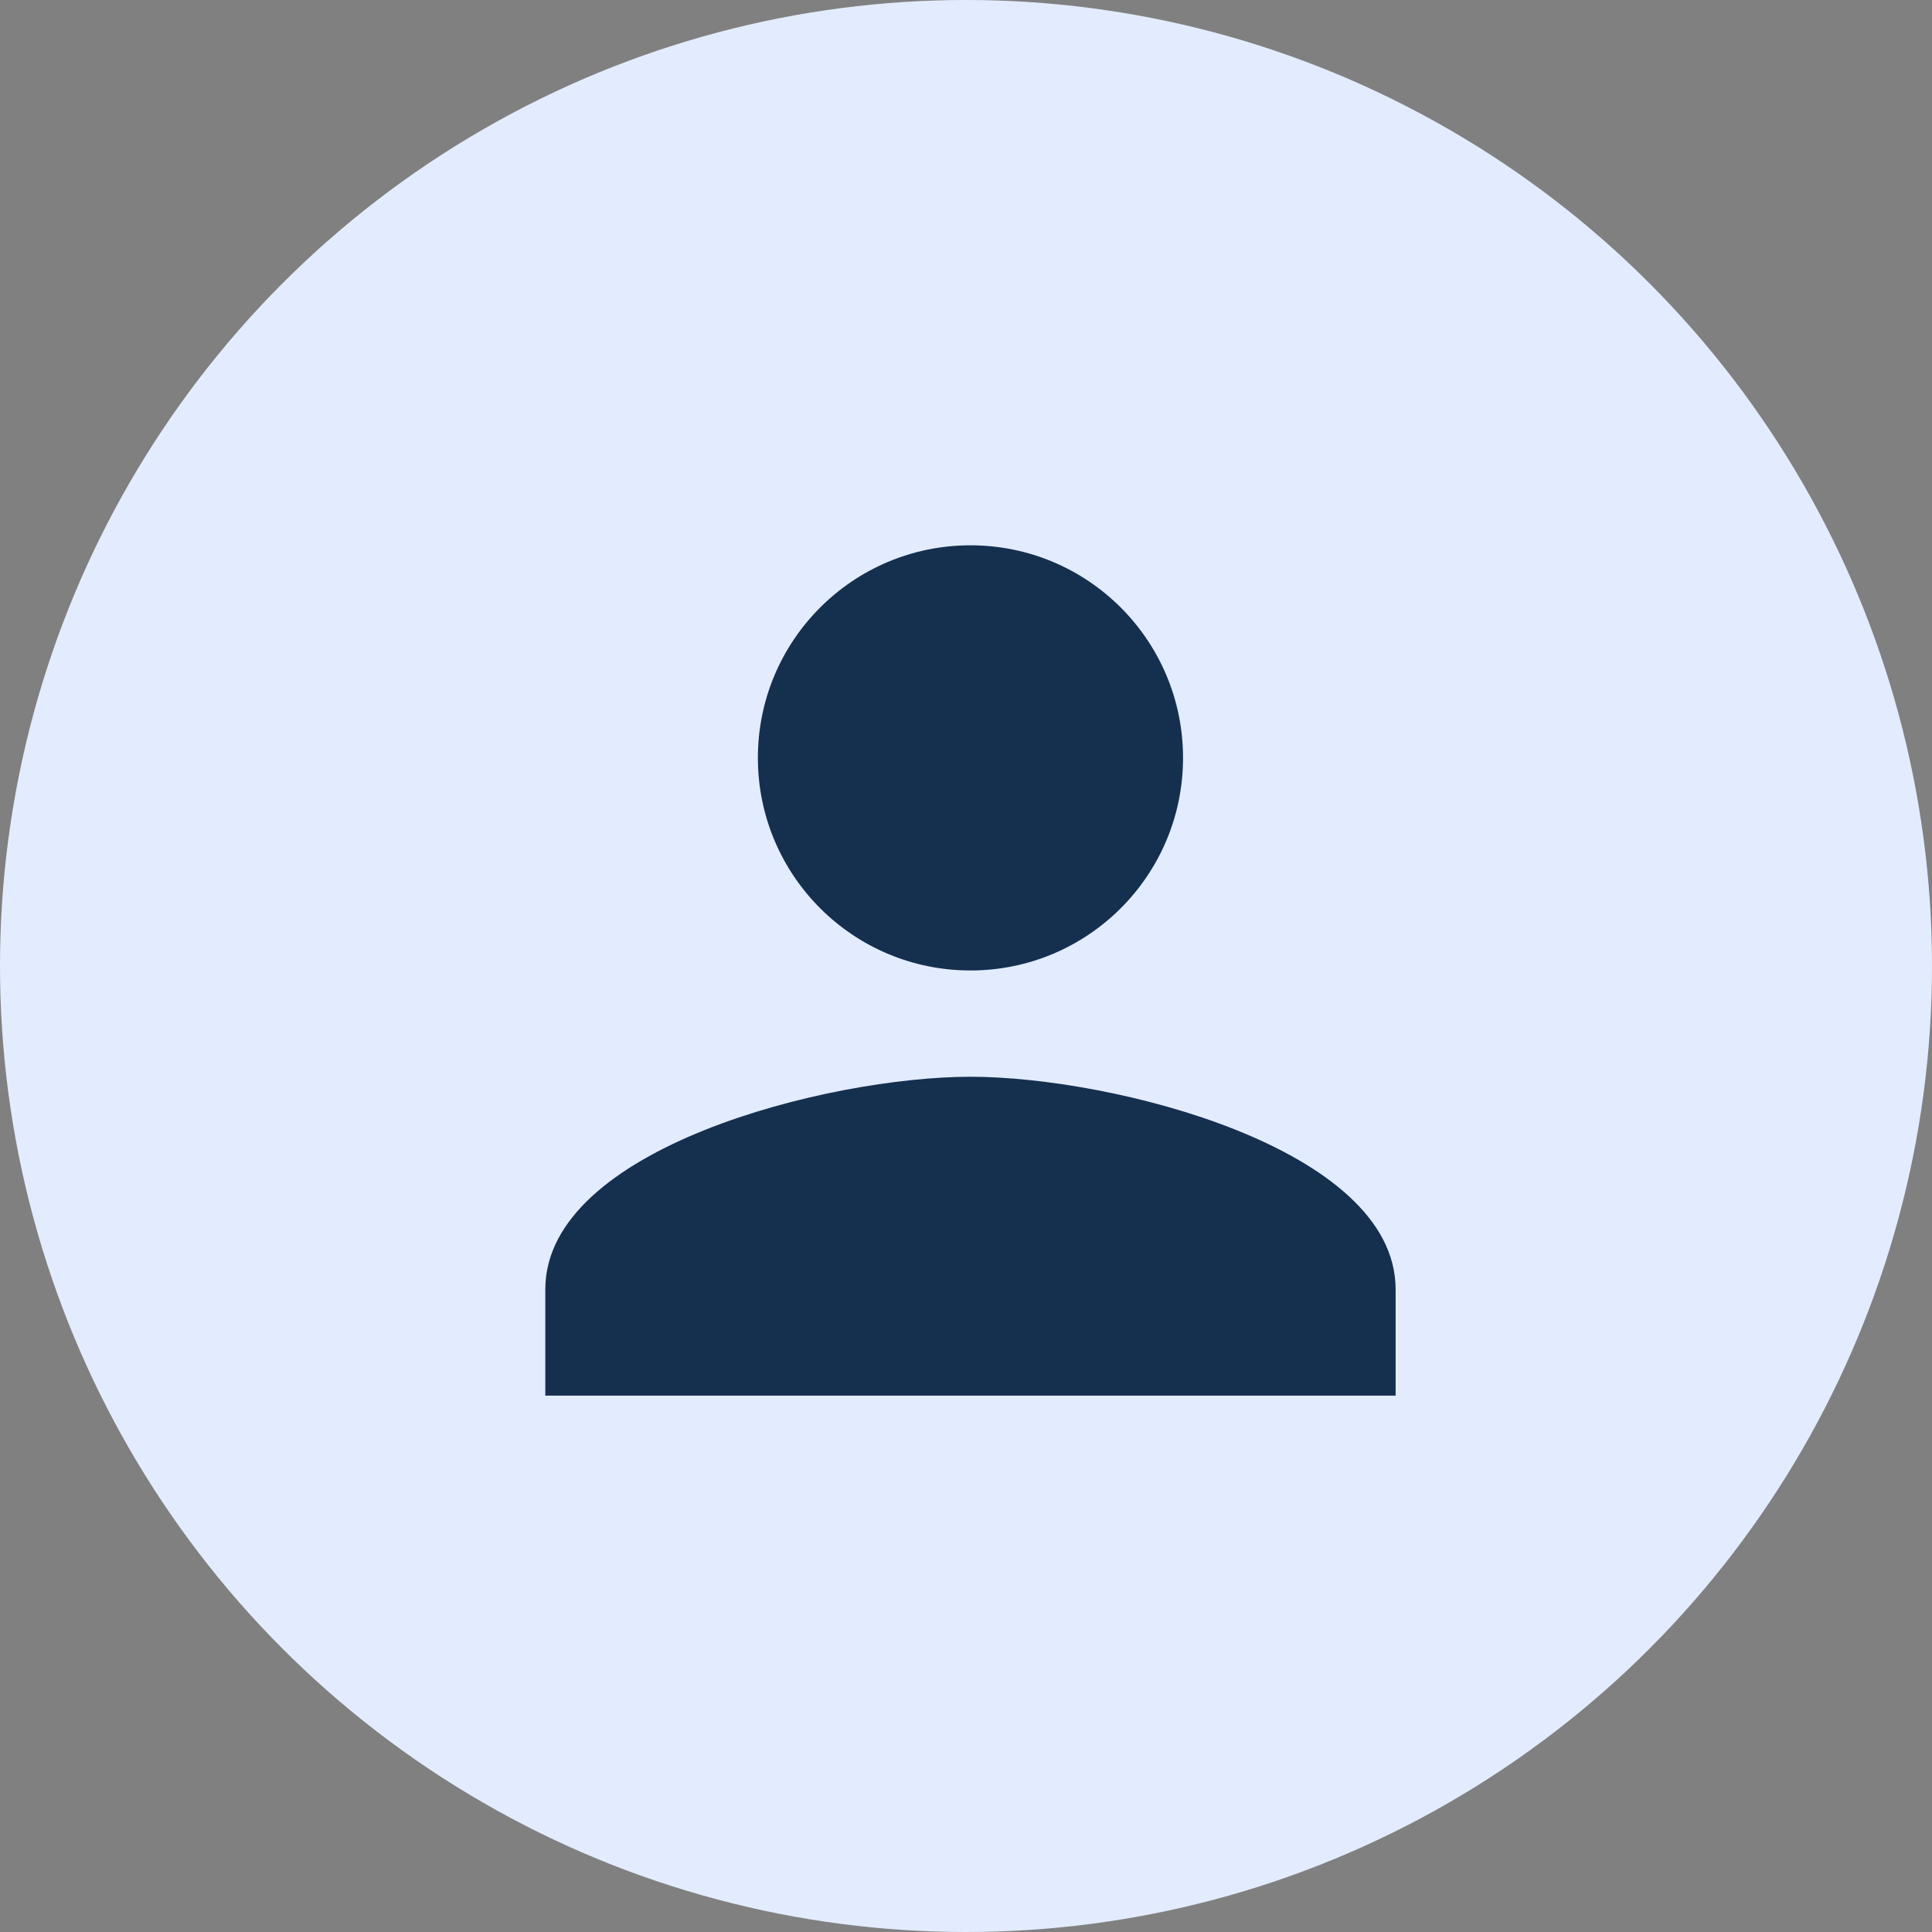 <svg width="180" height="180" viewBox="0 0 180 180" fill="none" xmlns="http://www.w3.org/2000/svg">
<rect x="0" y="0" width="180" height="180" fill="#808080" stroke="none"/>
<circle cx="90" cy="90" r="90" fill="#E3ECFF"/>
<path d="M90.416 90.416C101.358 90.416 110.221 81.553 110.221 70.61C110.221 59.668 101.358 50.805 90.416 50.805C79.473 50.805 70.61 59.668 70.61 70.61C70.61 81.553 79.473 90.416 90.416 90.416ZM90.416 100.318C77.196 100.318 50.805 106.953 50.805 120.123V130.026H130.026V120.123C130.026 106.953 103.636 100.318 90.416 100.318Z" fill="#152F4F"/>
</svg>

